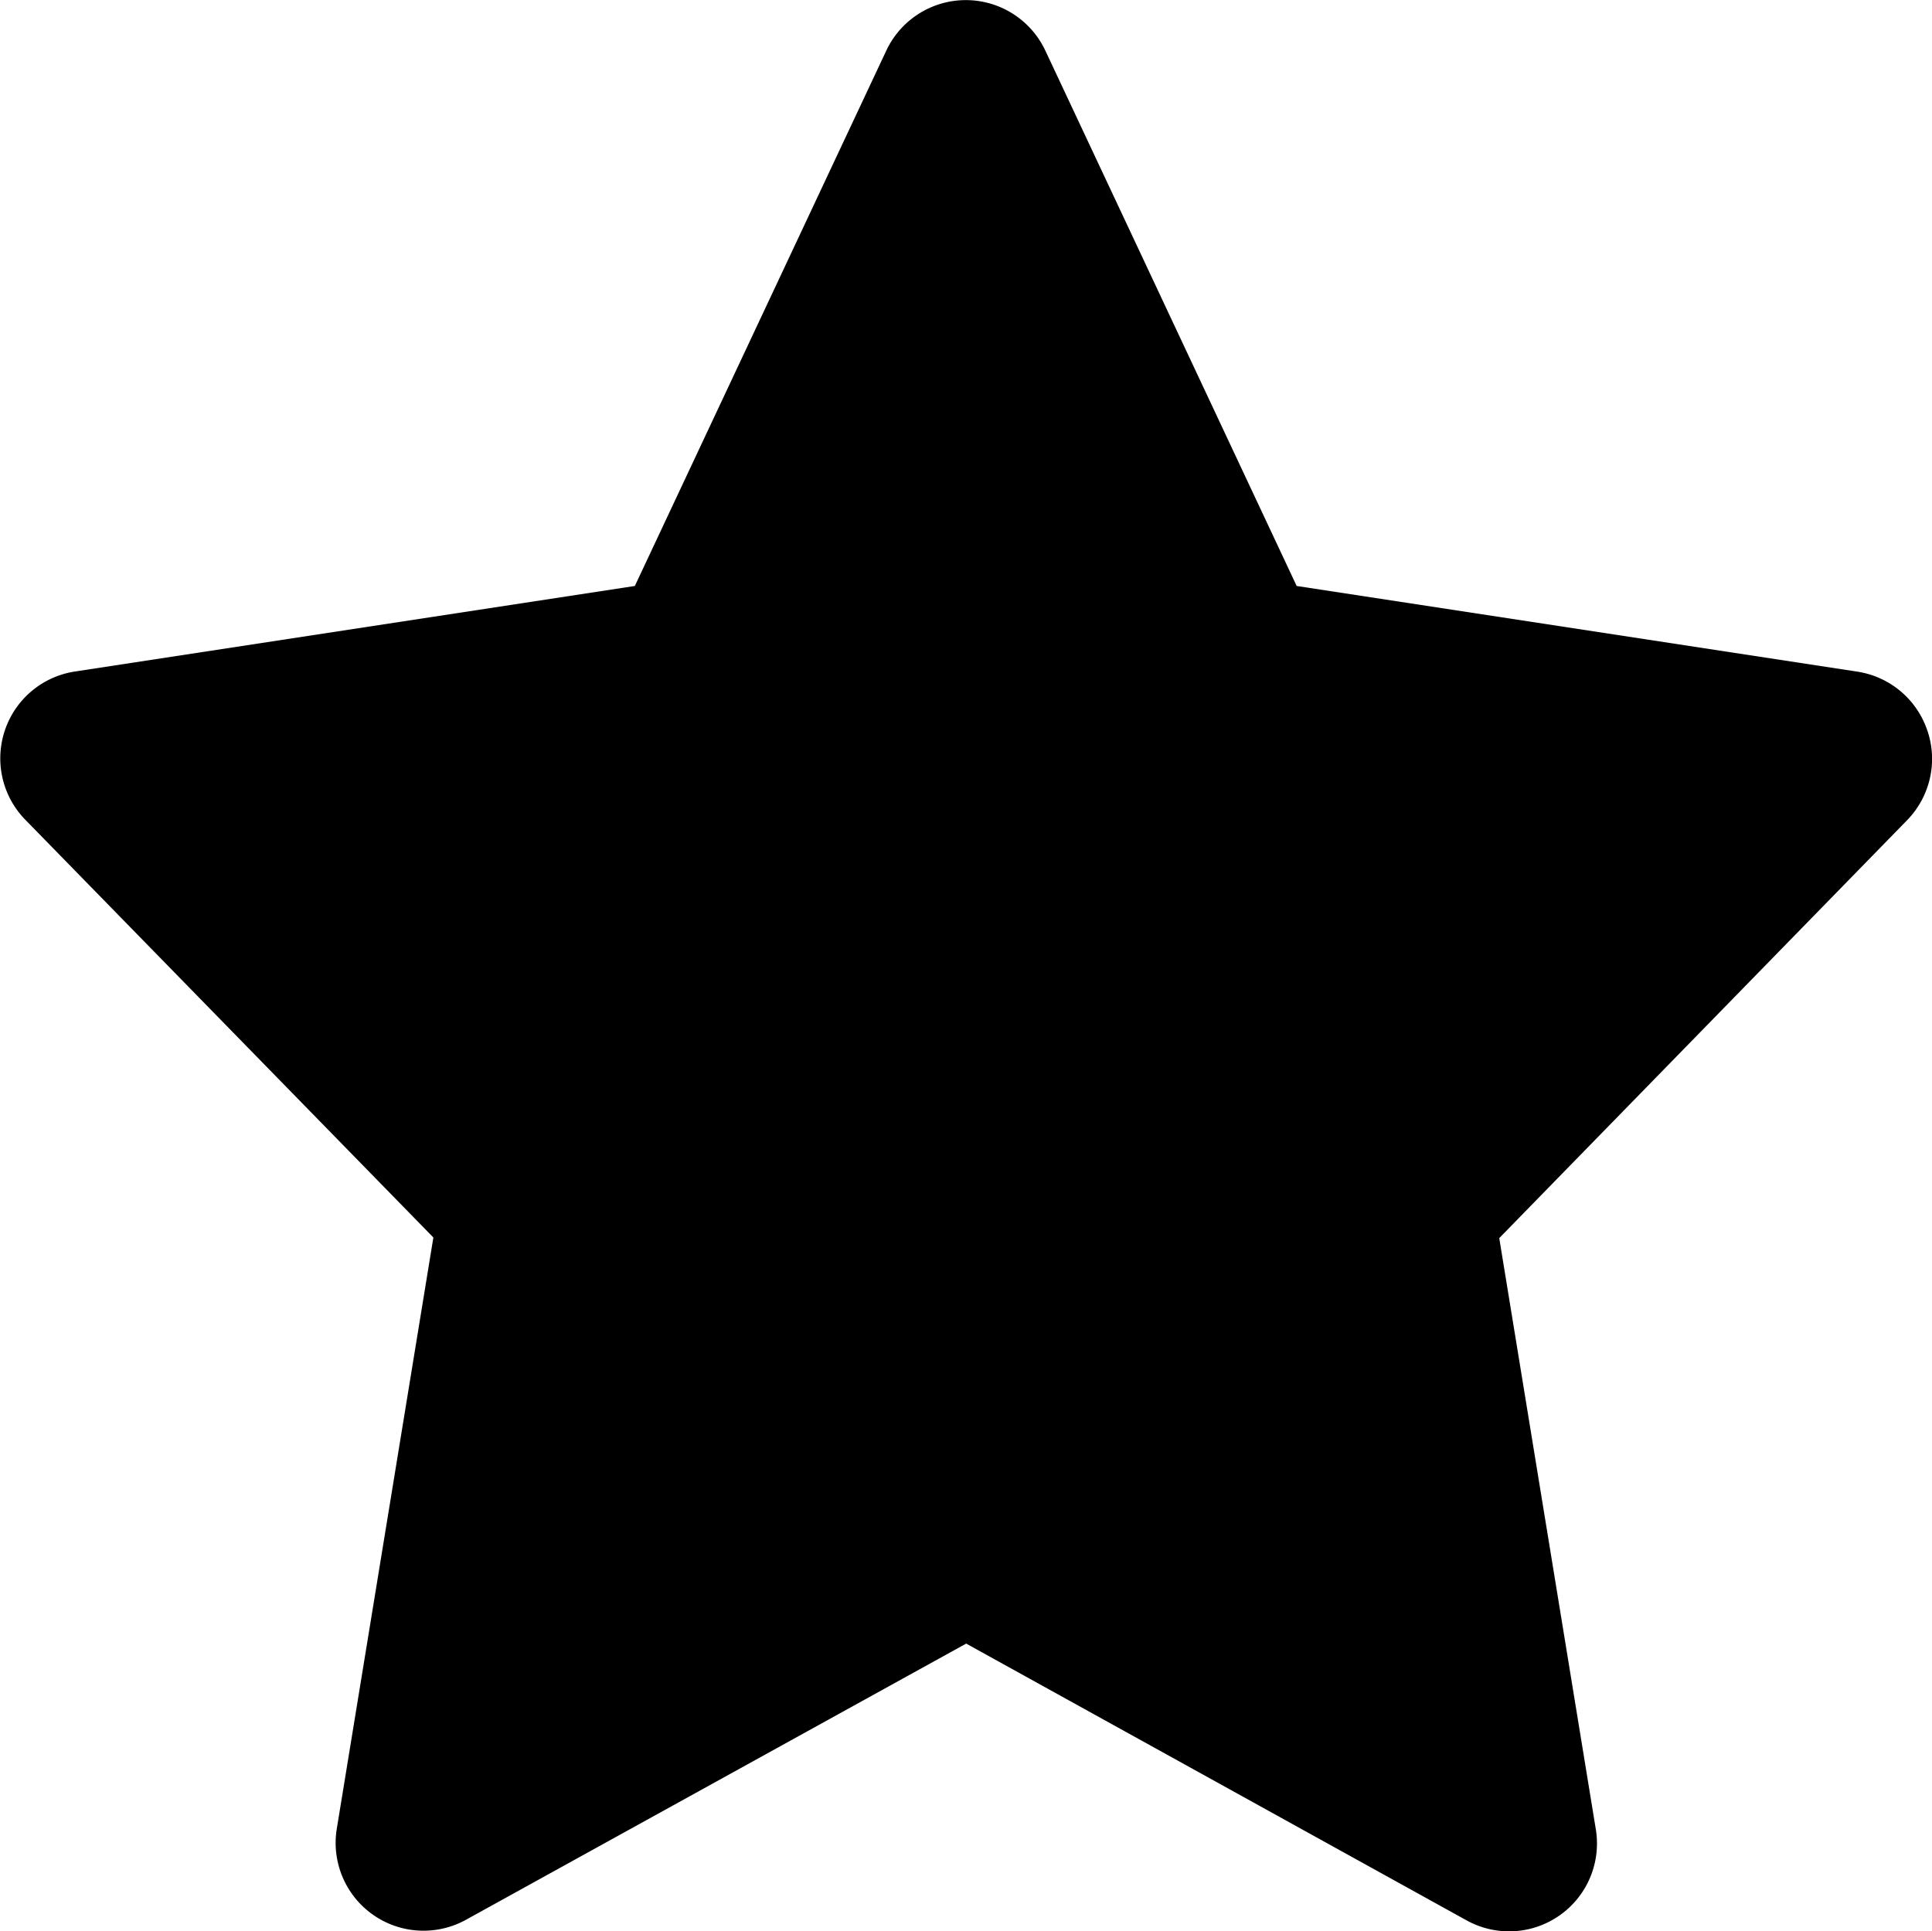 <svg xmlns="http://www.w3.org/2000/svg" viewBox="0 0 15.679 15.675">
    <path fill="currentColor" d="M16.638 6.93a.713.713 0 0 0-.57-.478l-4.548-.695-2.04-4.346a.713.713 0 0 0-1.29 0L6.149 5.757 1.6 6.452a.713.713 0 0 0-.4 1.2l3.314 3.393-.784 4.8a.713.713 0 0 0 1.046.739l4.062-2.243 4.062 2.247a.713.713 0 0 0 1.048-.738l-.784-4.8 3.312-3.394a.713.713 0 0 0 .163-.724z" transform="translate(-.997 -1.001)"/>
</svg>
